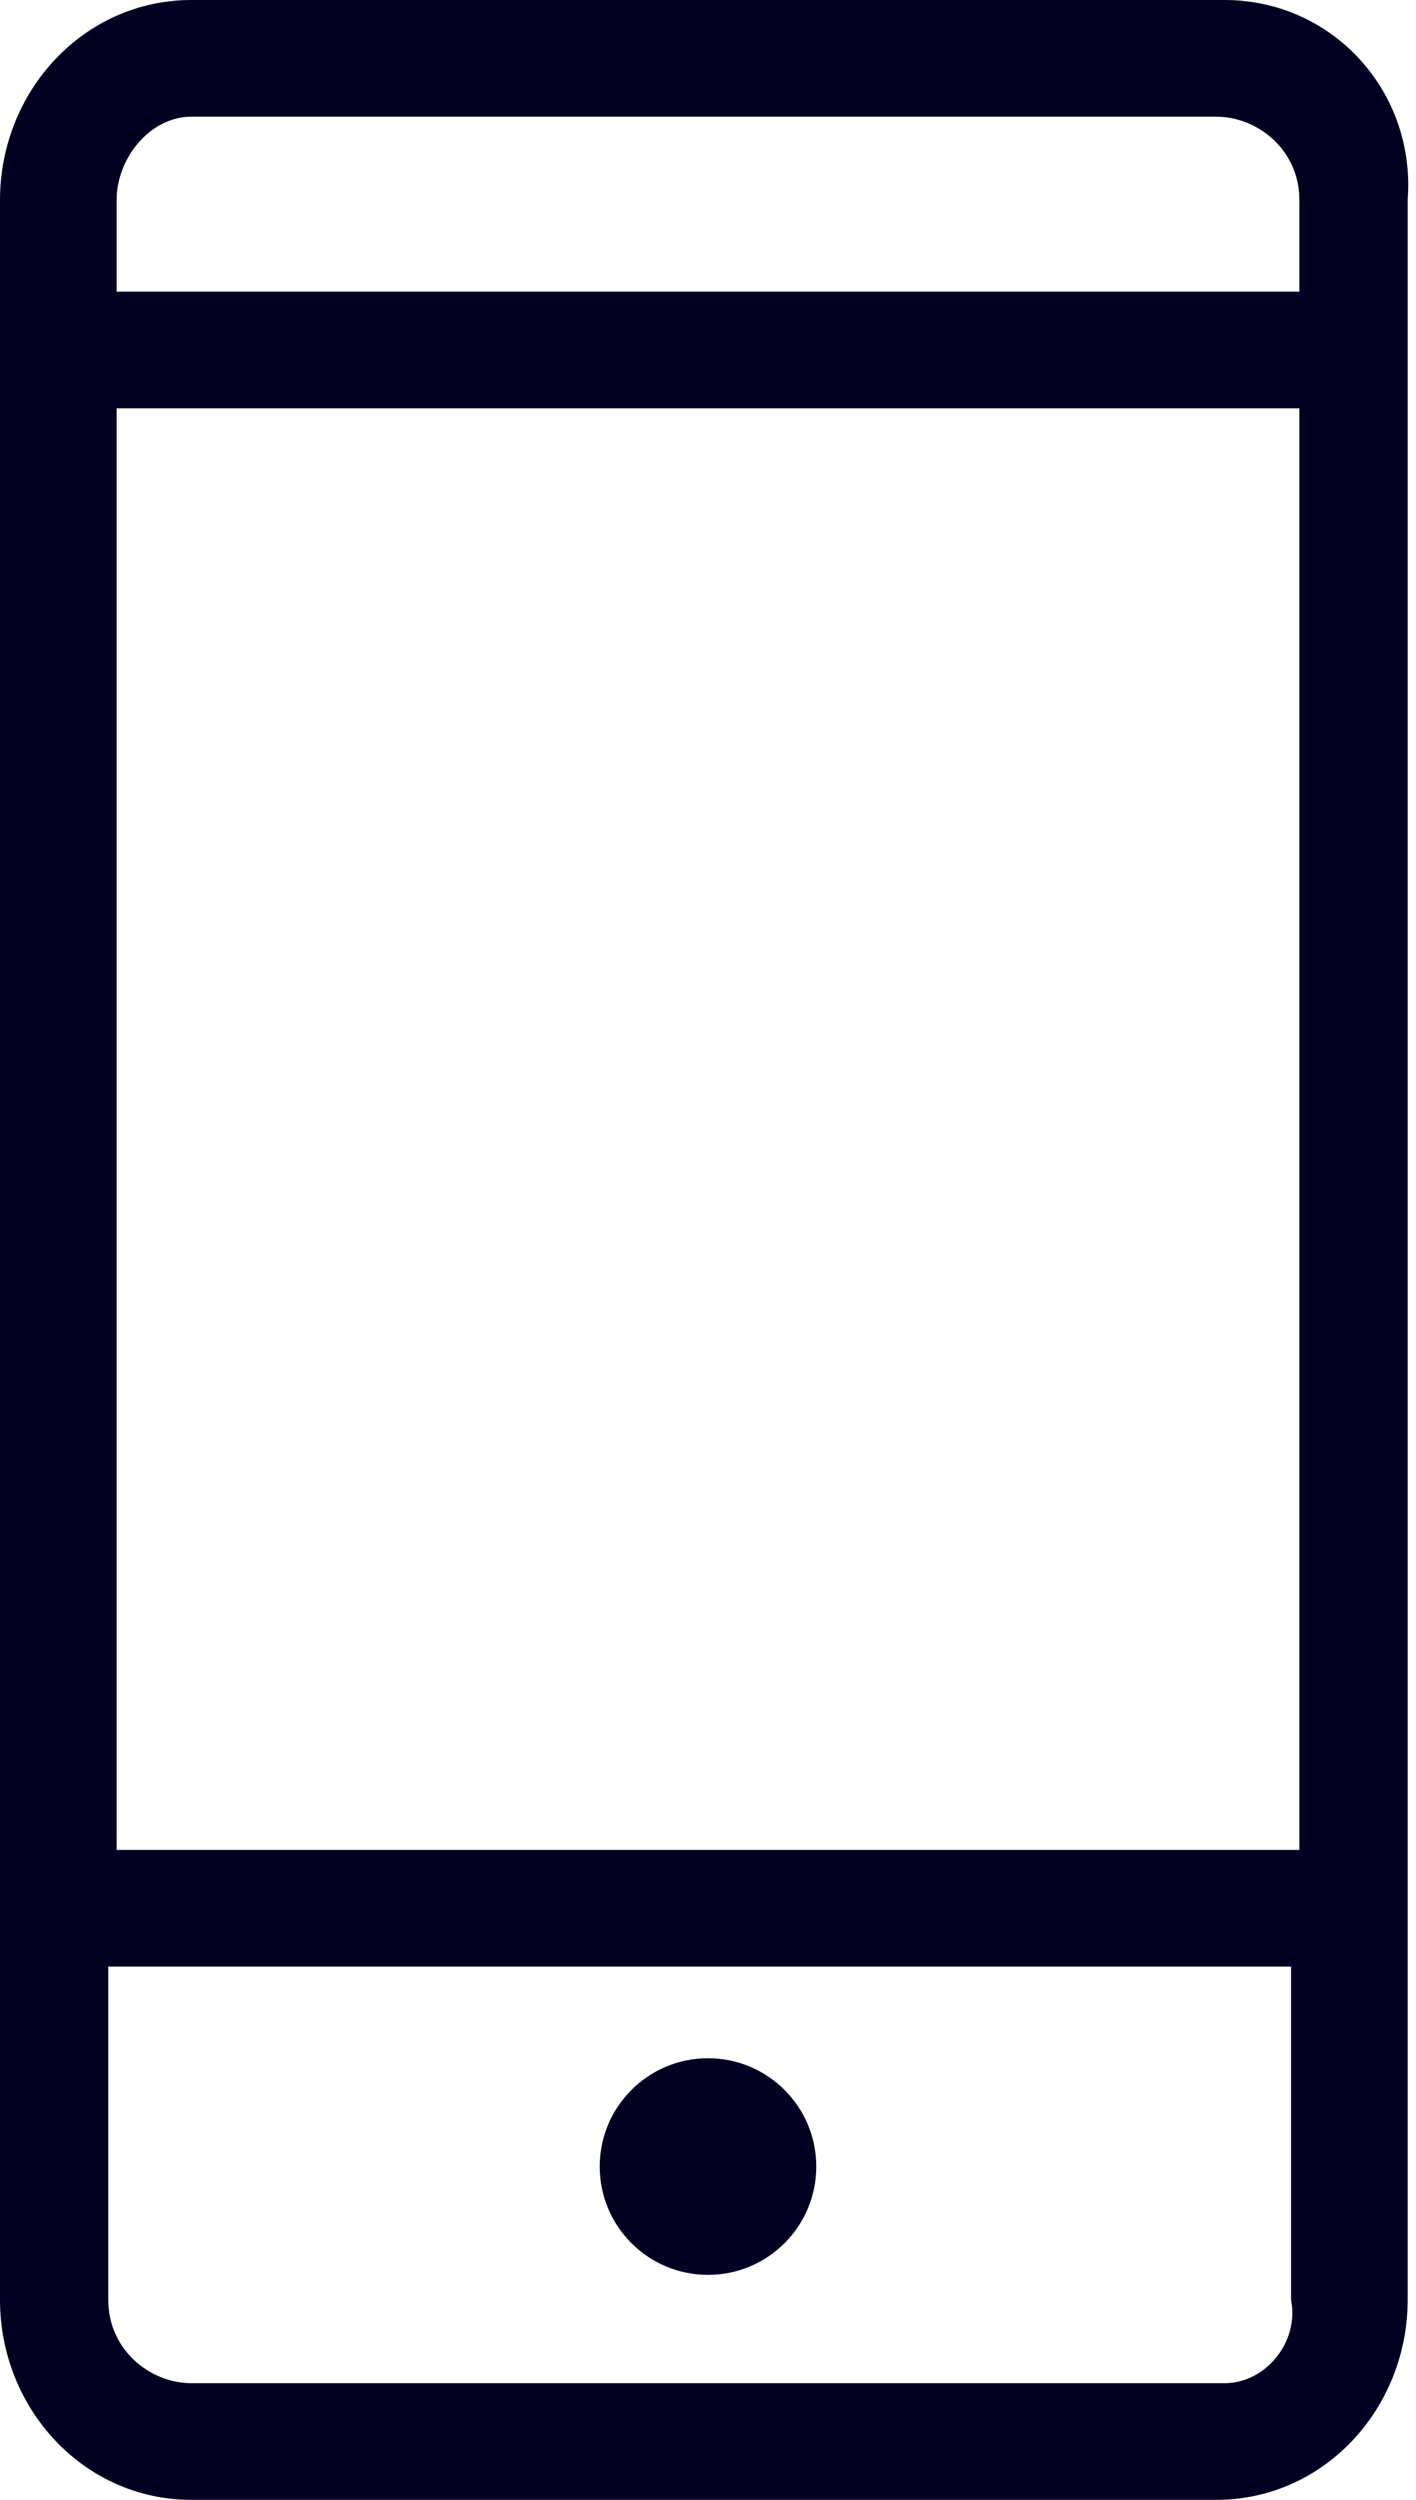 <?xml version="1.0" encoding="utf-8"?>
<!-- Generator: Adobe Illustrator 22.1.0, SVG Export Plug-In . SVG Version: 6.00 Build 0)  -->
<svg version="1.1" id="Layer_1" xmlns="http://www.w3.org/2000/svg" xmlns:xlink="http://www.w3.org/1999/xlink" x="0px" y="0px"
	 viewBox="0 0 17 30" style="enable-background:new 0 0 17 30;" xml:space="preserve">
<style type="text/css">
	.st0{fill:#020122;}
</style>
<path class="st0" d="M14.7,0H2.3C1,0,0,1.1,0,2.4c0,0,0,0,0,0v25.2C0,28.9,1,30,2.3,30h12.3c1.3,0,2.3-1.1,2.3-2.4V2.4
	C17,1.1,16,0,14.7,0C14.7,0,14.7,0,14.7,0z M2.3,1.4h12.3c0.5,0,1,0.4,1,1c0,0,0,0,0,0v1.1H1.4V2.4C1.4,1.9,1.8,1.4,2.3,1.4
	C2.3,1.4,2.3,1.4,2.3,1.4z M15.6,4.9v17.3H1.4V4.9L15.6,4.9z M14.7,28.6H2.3c-0.5,0-1-0.4-1-1c0,0,0,0,0,0v-4h14.2v4
	C15.6,28.1,15.2,28.6,14.7,28.6C14.7,28.6,14.7,28.6,14.7,28.6L14.7,28.6z"/>
<ellipse class="st0" cx="8.5" cy="26" rx="1.3" ry="1.3"/>
</svg>
